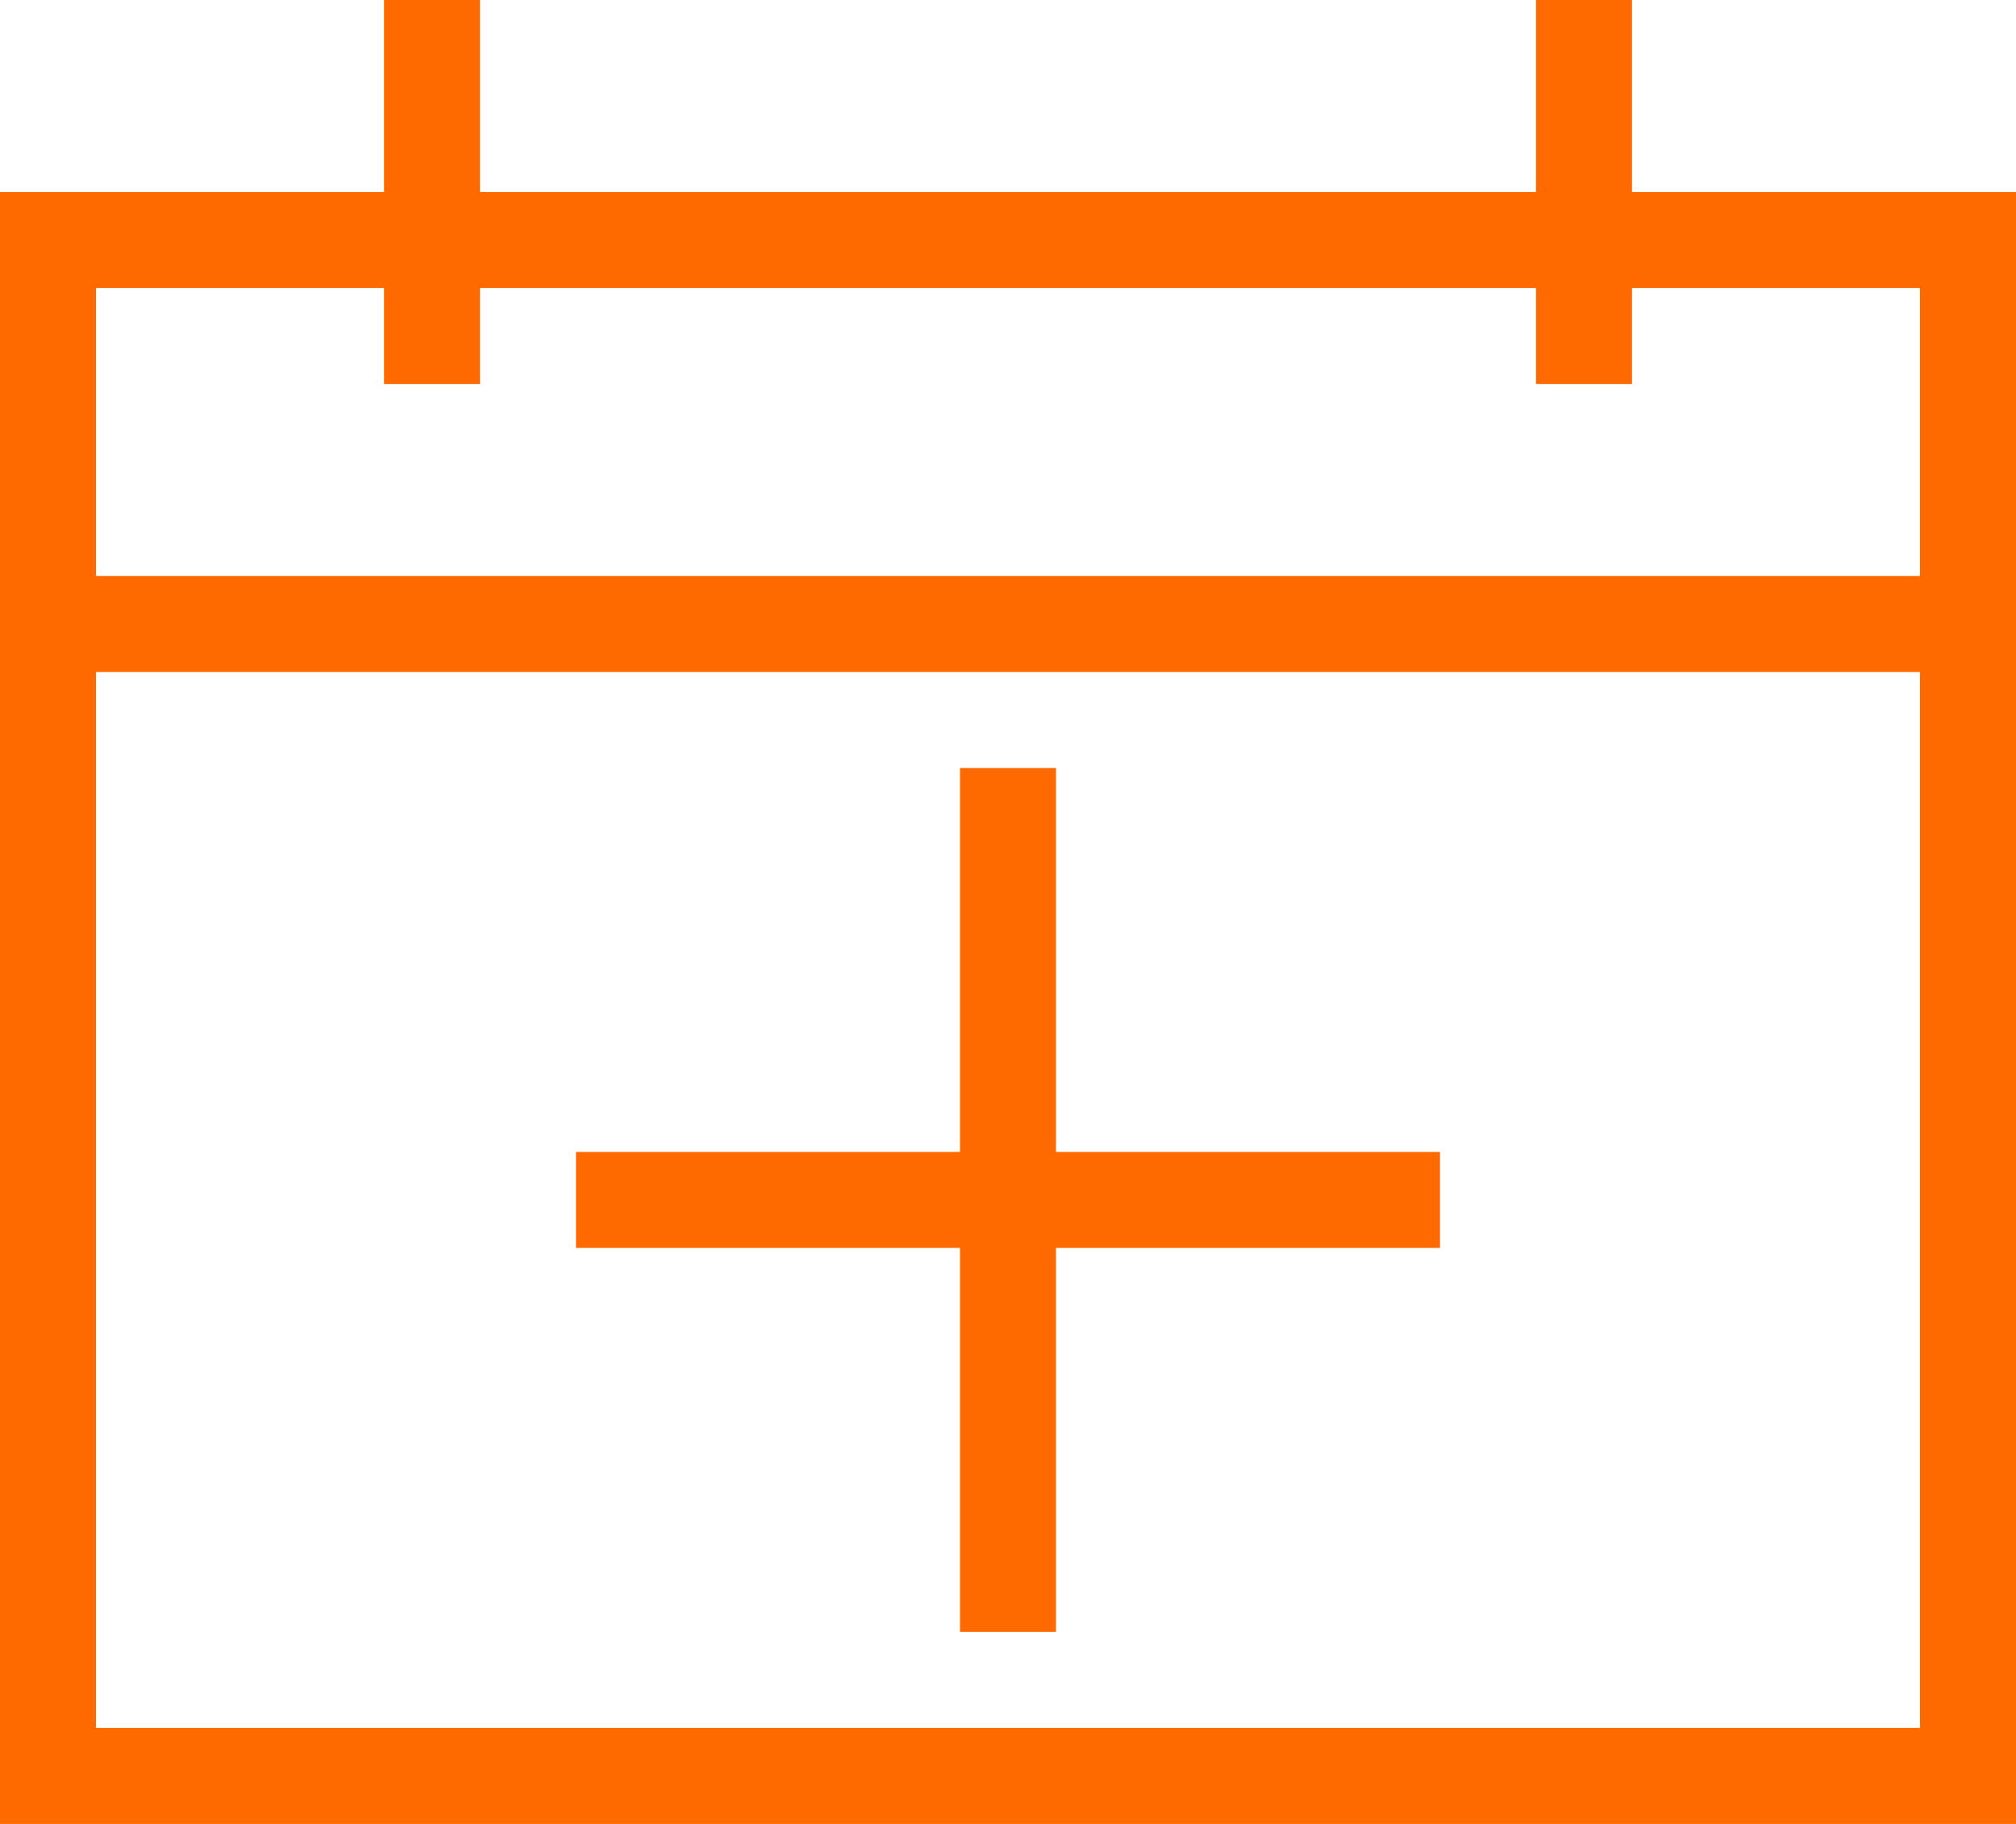 <?xml version="1.0" encoding="utf-8"?><svg xmlns="http://www.w3.org/2000/svg" width="21" height="19" viewBox="0 0 21 19"><path fill="#FF6A00" d="M21 19V2h-4V0h-1v2H5V0H4v2H0v17m20-1H1V7h19v11zm0-12H1V3h3v1h1V3h11v1h1V3h3v3zM10 8h1v9h-1zm-4 4h9v1H6z"/></svg>
